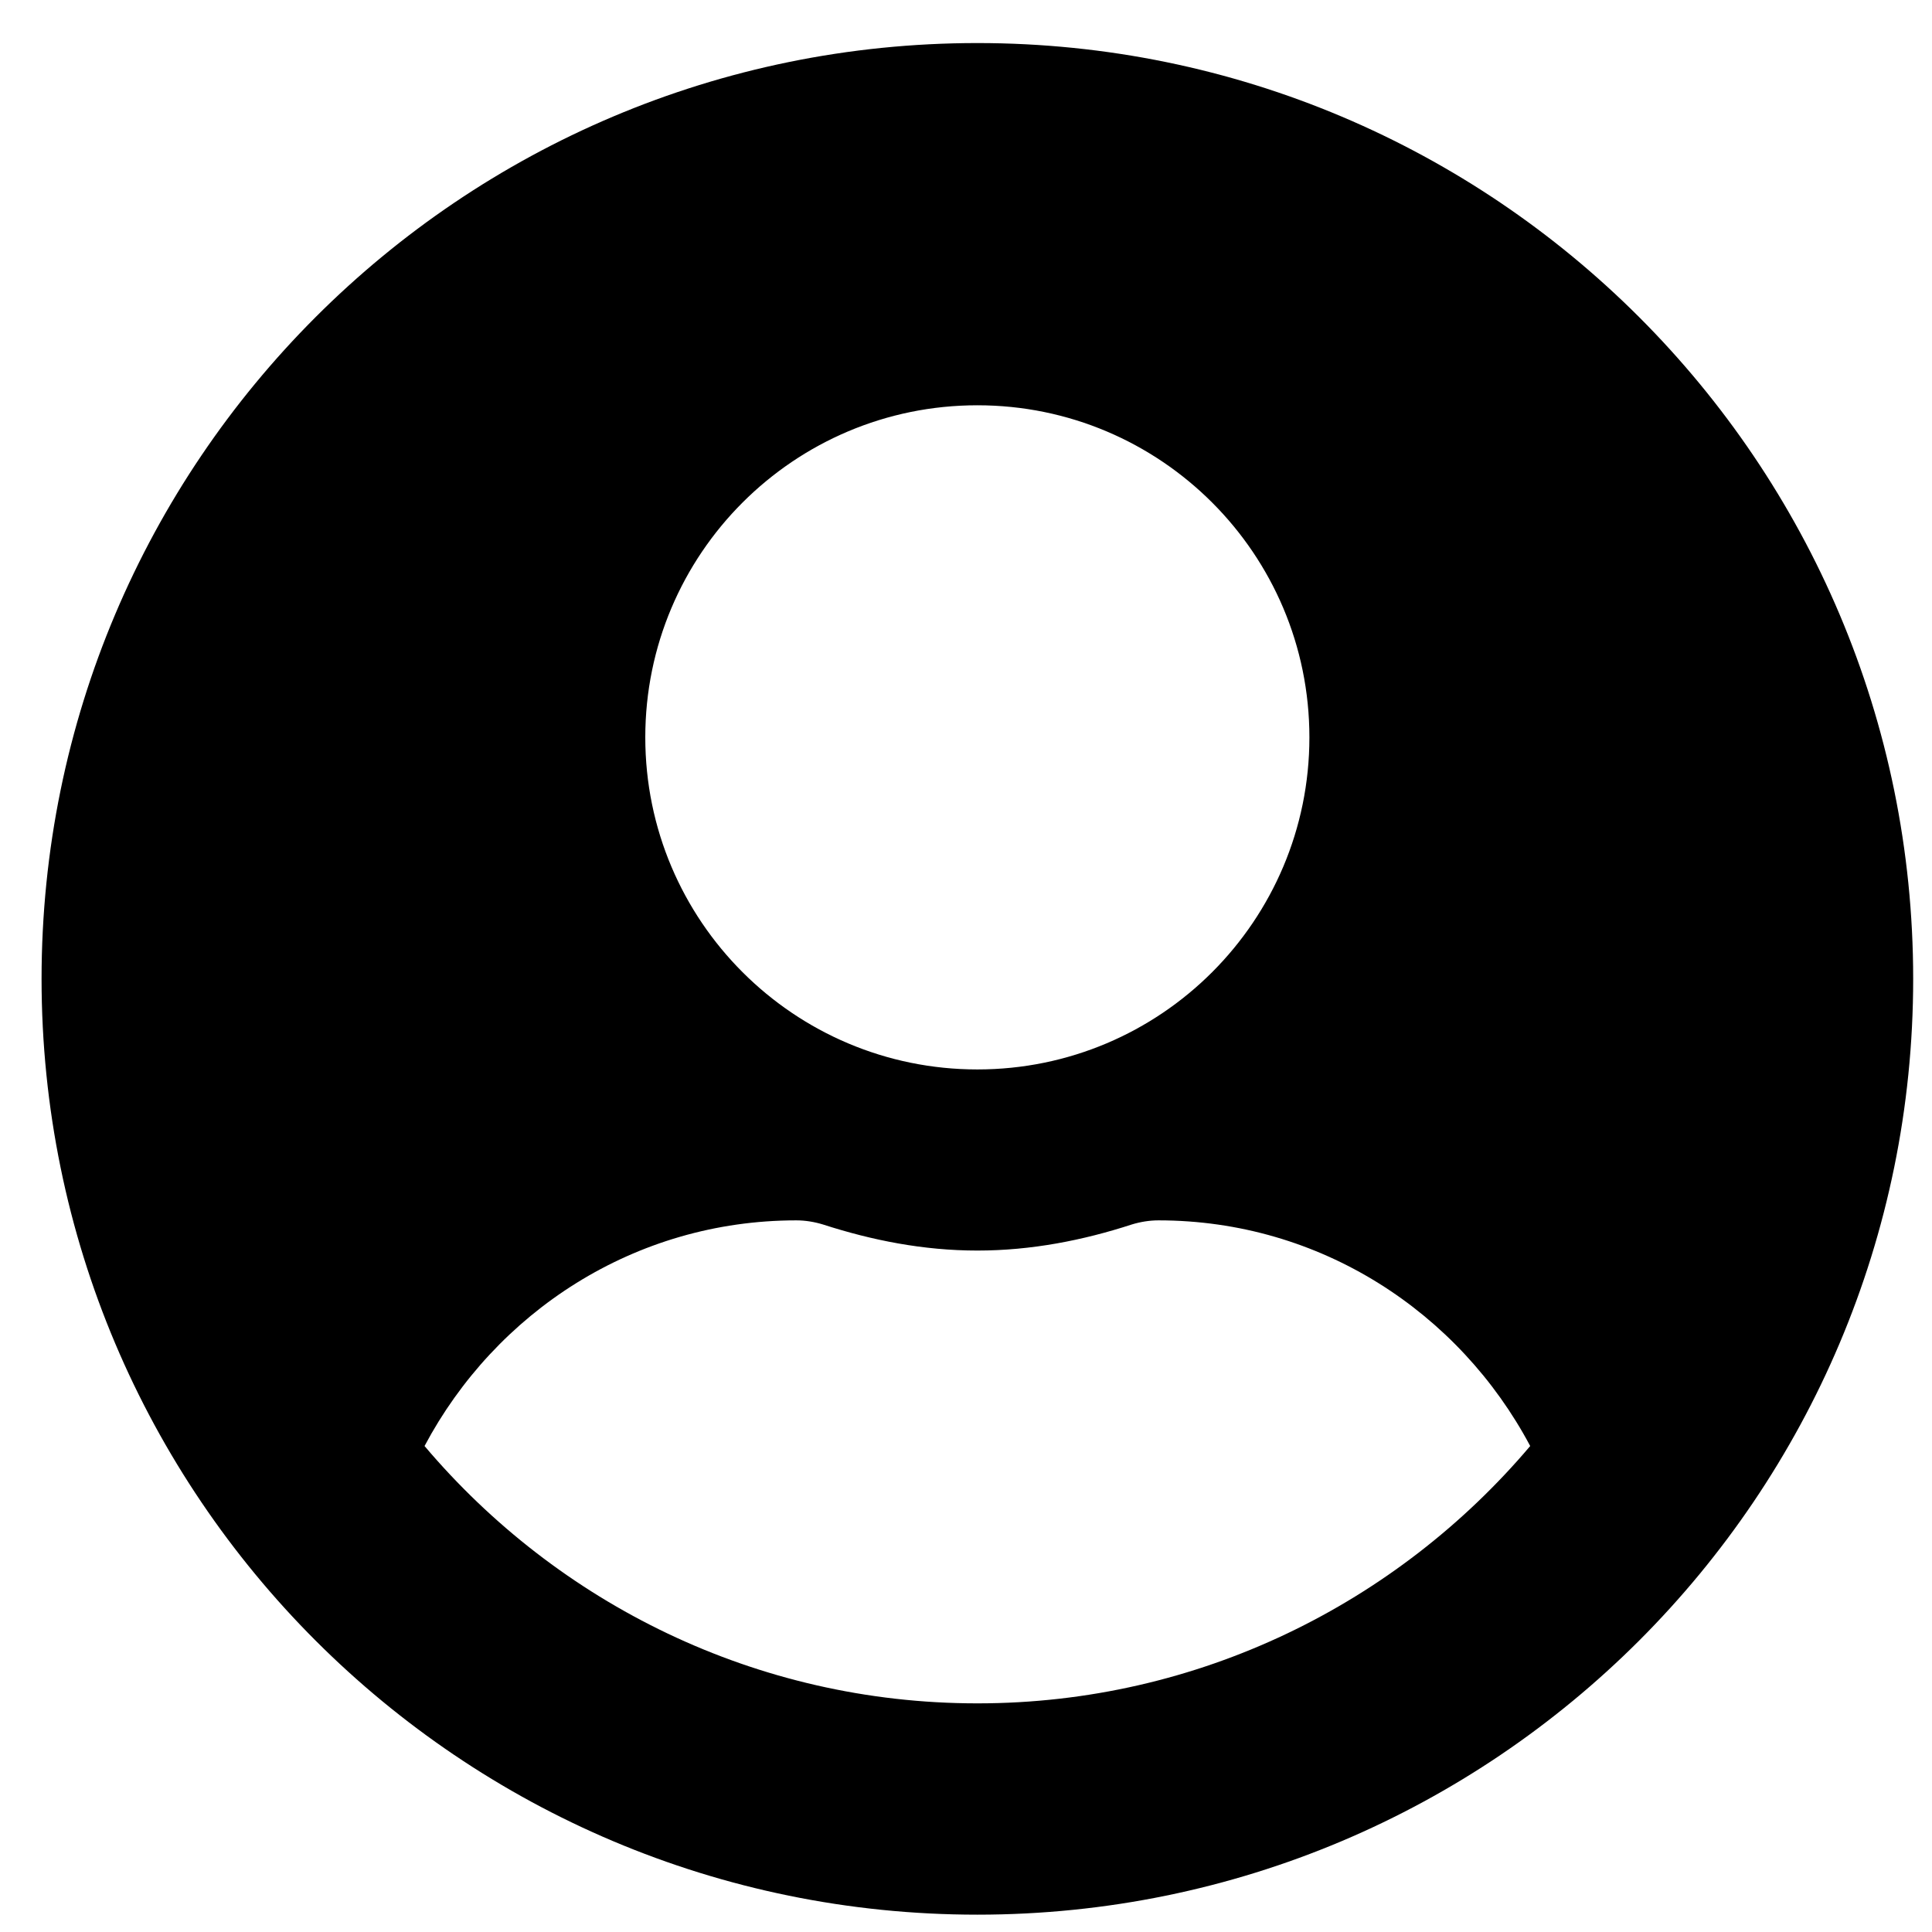 <svg width="35" height="35" viewBox="0 0 35 35" fill="none" xmlns="http://www.w3.org/2000/svg">
<path d="M17.706 0.78C8.341 0.78 0.753 8.368 0.753 17.733C0.753 27.098 8.341 34.686 17.706 34.686C27.071 34.686 34.659 27.098 34.659 17.733C34.659 8.368 27.071 0.78 17.706 0.78ZM17.706 7.342C21.028 7.342 23.721 10.036 23.721 13.358C23.721 16.68 21.028 19.374 17.706 19.374C14.383 19.374 11.69 16.68 11.69 13.358C11.69 10.036 14.383 7.342 17.706 7.342ZM17.706 30.858C13.693 30.858 10.097 29.04 7.691 26.196C8.976 23.776 11.492 22.108 14.425 22.108C14.589 22.108 14.753 22.135 14.91 22.183C15.799 22.47 16.728 22.655 17.706 22.655C18.683 22.655 19.62 22.47 20.502 22.183C20.659 22.135 20.823 22.108 20.987 22.108C23.92 22.108 26.435 23.776 27.721 26.196C25.314 29.04 21.718 30.858 17.706 30.858Z" fill="black"/>
</svg>
